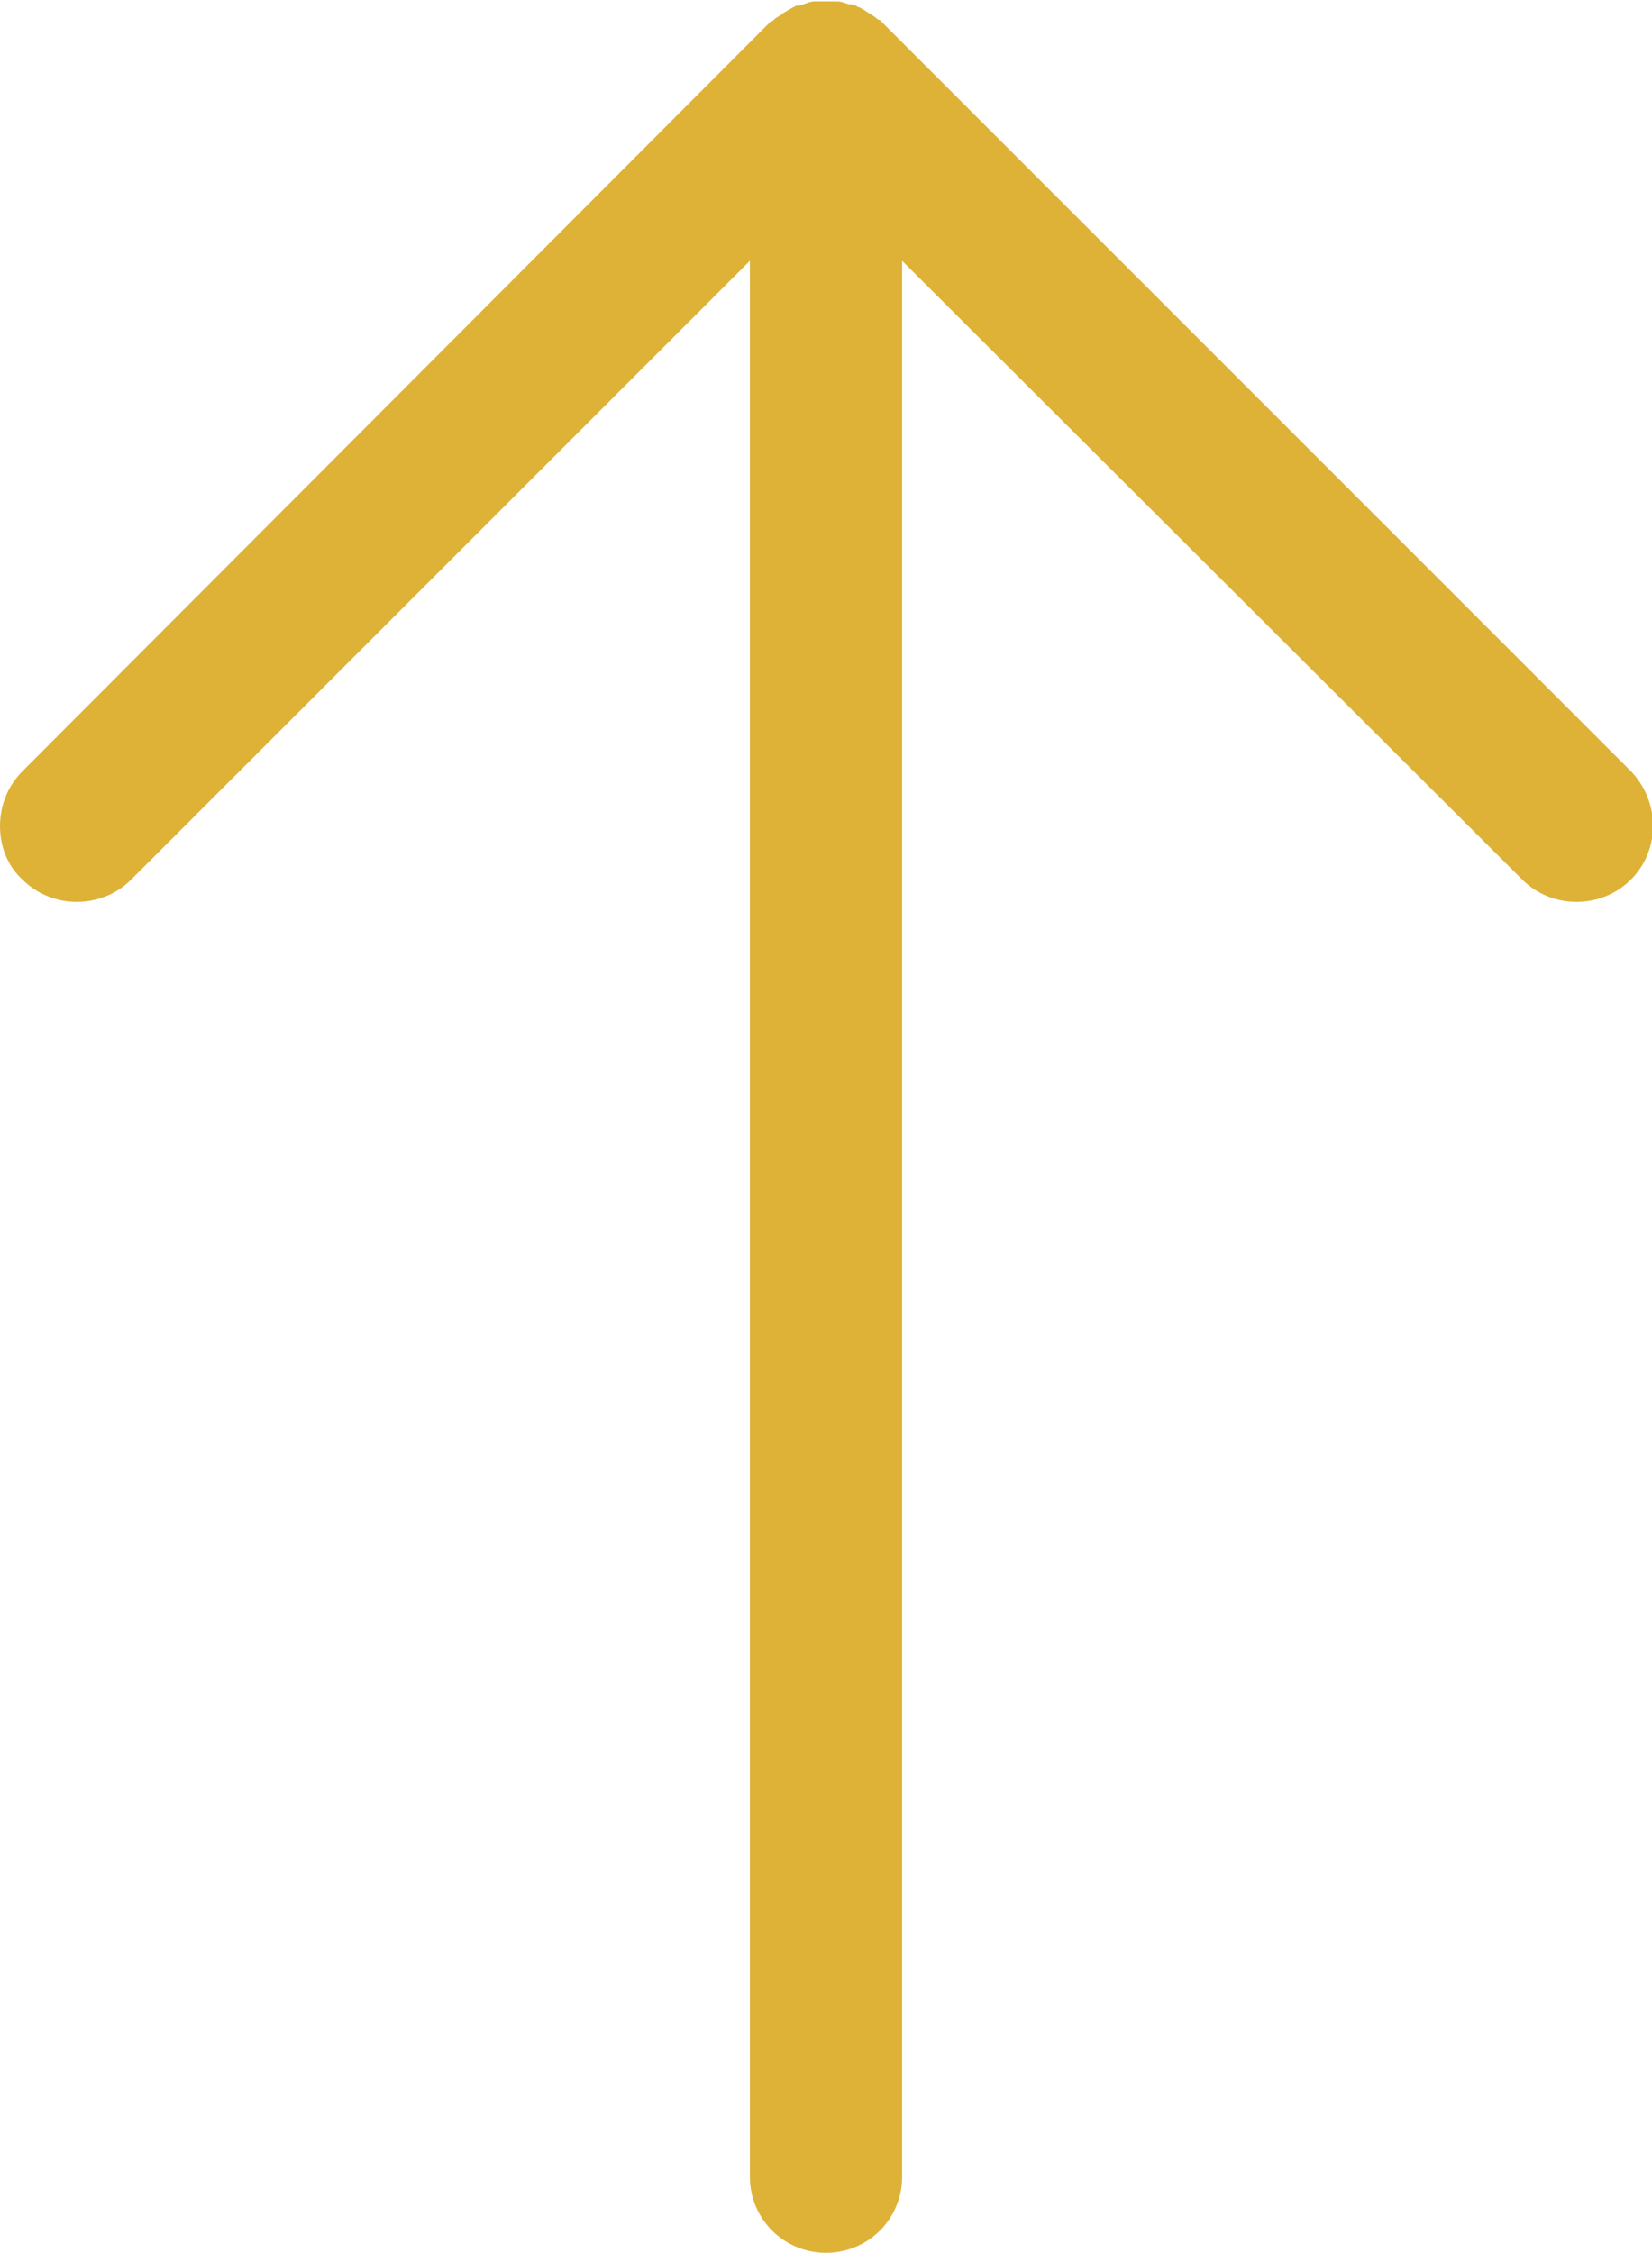 <?xml version="1.0" encoding="utf-8"?>
<!-- Generator: Adobe Illustrator 18.0.0, SVG Export Plug-In . SVG Version: 6.00 Build 0)  -->
<!DOCTYPE svg PUBLIC "-//W3C//DTD SVG 1.1//EN" "http://www.w3.org/Graphics/SVG/1.1/DTD/svg11.dtd">
<svg version="1.1" id="Layer_1" xmlns="http://www.w3.org/2000/svg" xmlns:xlink="http://www.w3.org/1999/xlink" x="0px" y="0px"
	 viewBox="0 0 117.2 159.8" style="enable-background:new 0 0 117.2 159.8;" xml:space="preserve">
<path style="fill:#DEB237;" d="M115.7,54.7L62.5,1.5c-0.1-0.1-0.1-0.1-0.2-0.1c-0.2-0.2-0.4-0.3-0.7-0.5c-0.2-0.1-0.4-0.3-0.7-0.4
	c-0.1,0-0.1-0.1-0.2-0.1c-0.2-0.1-0.3-0.1-0.5-0.1c-0.3-0.1-0.5-0.2-0.8-0.2c-0.3,0-0.5,0-0.8,0c-0.3,0-0.5,0-0.8,0
	c-0.3,0-0.5,0.1-0.8,0.2c-0.2,0.1-0.3,0.1-0.5,0.1c-0.1,0-0.1,0.1-0.2,0.1c-0.2,0.1-0.5,0.3-0.7,0.4c-0.2,0.2-0.5,0.3-0.7,0.5
	c-0.1,0.1-0.1,0.1-0.2,0.1L1.6,54.7C0.5,55.8,0,57.2,0,58.6c0,1.4,0.5,2.8,1.6,3.8c2.1,2.1,5.6,2.1,7.7,0l43.9-43.9v135.9
	c0,3,2.4,5.4,5.4,5.4s5.4-2.4,5.4-5.4V18.5L108,62.4c2.1,2.1,5.6,2.1,7.7,0S117.8,56.9,115.7,54.7z"/>
</svg>
